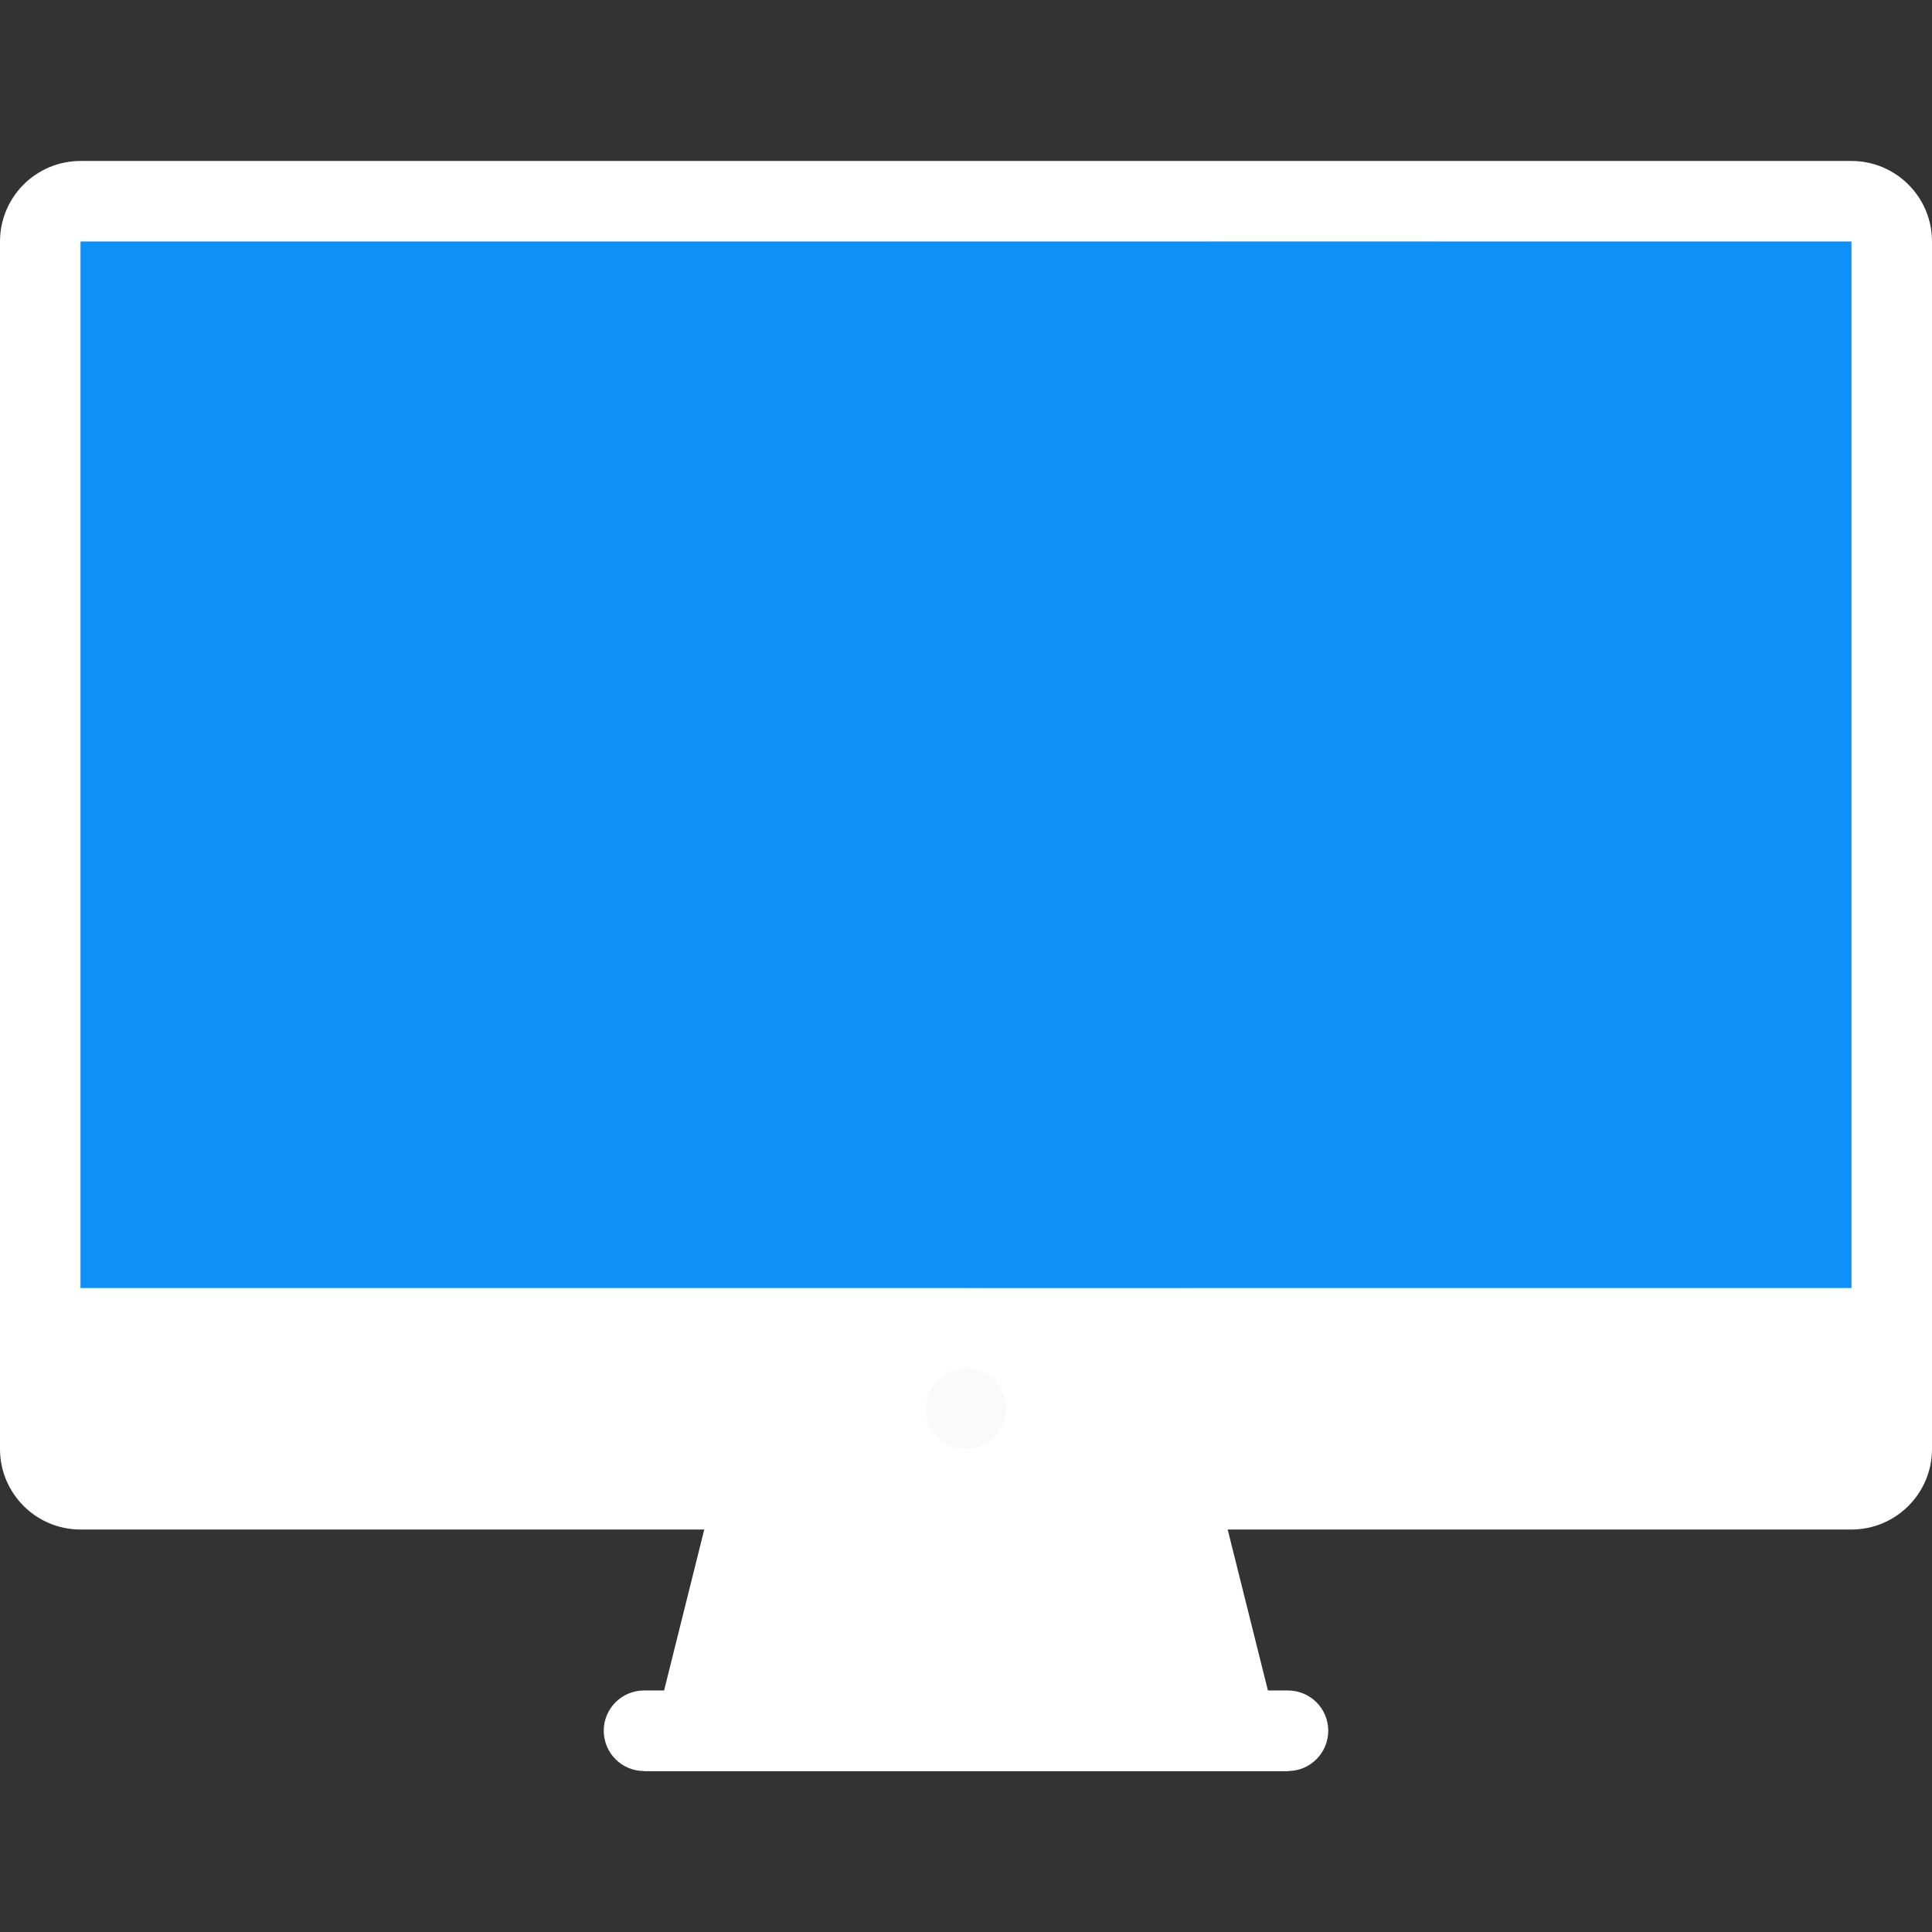 <!DOCTYPE svg PUBLIC "-//W3C//DTD SVG 1.1//EN" "http://www.w3.org/Graphics/SVG/1.1/DTD/svg11.dtd">
<!-- Uploaded to: SVG Repo, www.svgrepo.com, Transformed by: SVG Repo Mixer Tools -->
<svg version="1.1" id="Layer_1" xmlns="http://www.w3.org/2000/svg" xmlns:xlink="http://www.w3.org/1999/xlink" viewBox="0 0 511.996 511.996" xml:space="preserve" width="800px" height="800px" fill="#000000">
<rect x="0" y="0" width="511.996" height="511.996" fill="#333333" stroke="none"/>
<g id="SVGRepo_bgCarrier" stroke-width="0"/>
<g id="SVGRepo_tracerCarrier" stroke-linecap="round" stroke-linejoin="round"/>
<g id="SVGRepo_iconCarrier"> <path style="fill:#0d90f8;" d="M21.335,394.65c-5.883,0-10.672-4.781-10.672-10.656V63.995c0-5.883,4.789-10.664,10.672-10.664 h469.317c5.891,0,10.688,4.781,10.688,10.664v319.999c0,5.875-4.797,10.656-10.688,10.656H21.335z"/> <path style="fill:#ffffff;" d="M490.652,42.659H21.335C9.554,42.659,0,52.214,0,63.995v319.999c0,11.78,9.554,21.343,21.335,21.343 h469.317c11.781,0,21.344-9.562,21.344-21.343V63.995C511.996,52.214,502.434,42.659,490.652,42.659z M490.652,383.994H21.335 V63.995h469.317V383.994z"/> <polygon style="fill:#ffffff;" points="341.342,469.337 170.663,469.337 191.936,384.088 320.029,384.057 "/> <rect x="15.944" y="341.338" style="fill:#ffffff;" width="480.11" height="61.03"/> <path style="fill:#fafafa;" d="M266.662,373.338c0,5.875-4.773,10.656-10.664,10.656c-5.891,0-10.664-4.781-10.664-10.656 c0-5.906,4.773-10.688,10.664-10.688C261.889,362.65,266.662,367.432,266.662,373.338z"/> <path style="fill:#ffffff;" d="M341.342,447.993H170.663c-5.891,0-10.664,4.781-10.664,10.656c0,5.906,4.773,10.688,10.664,10.688 h170.679c5.875,0,10.654-4.781,10.654-10.688C351.996,452.774,347.217,447.993,341.342,447.993z"/> <polygon style="opacity:0.1;fill:#0d90f8;enable-background:new ;" points="317.342,341.338 255.998,341.338 319.998,63.995 381.34,63.995 "/> </g>
</svg>